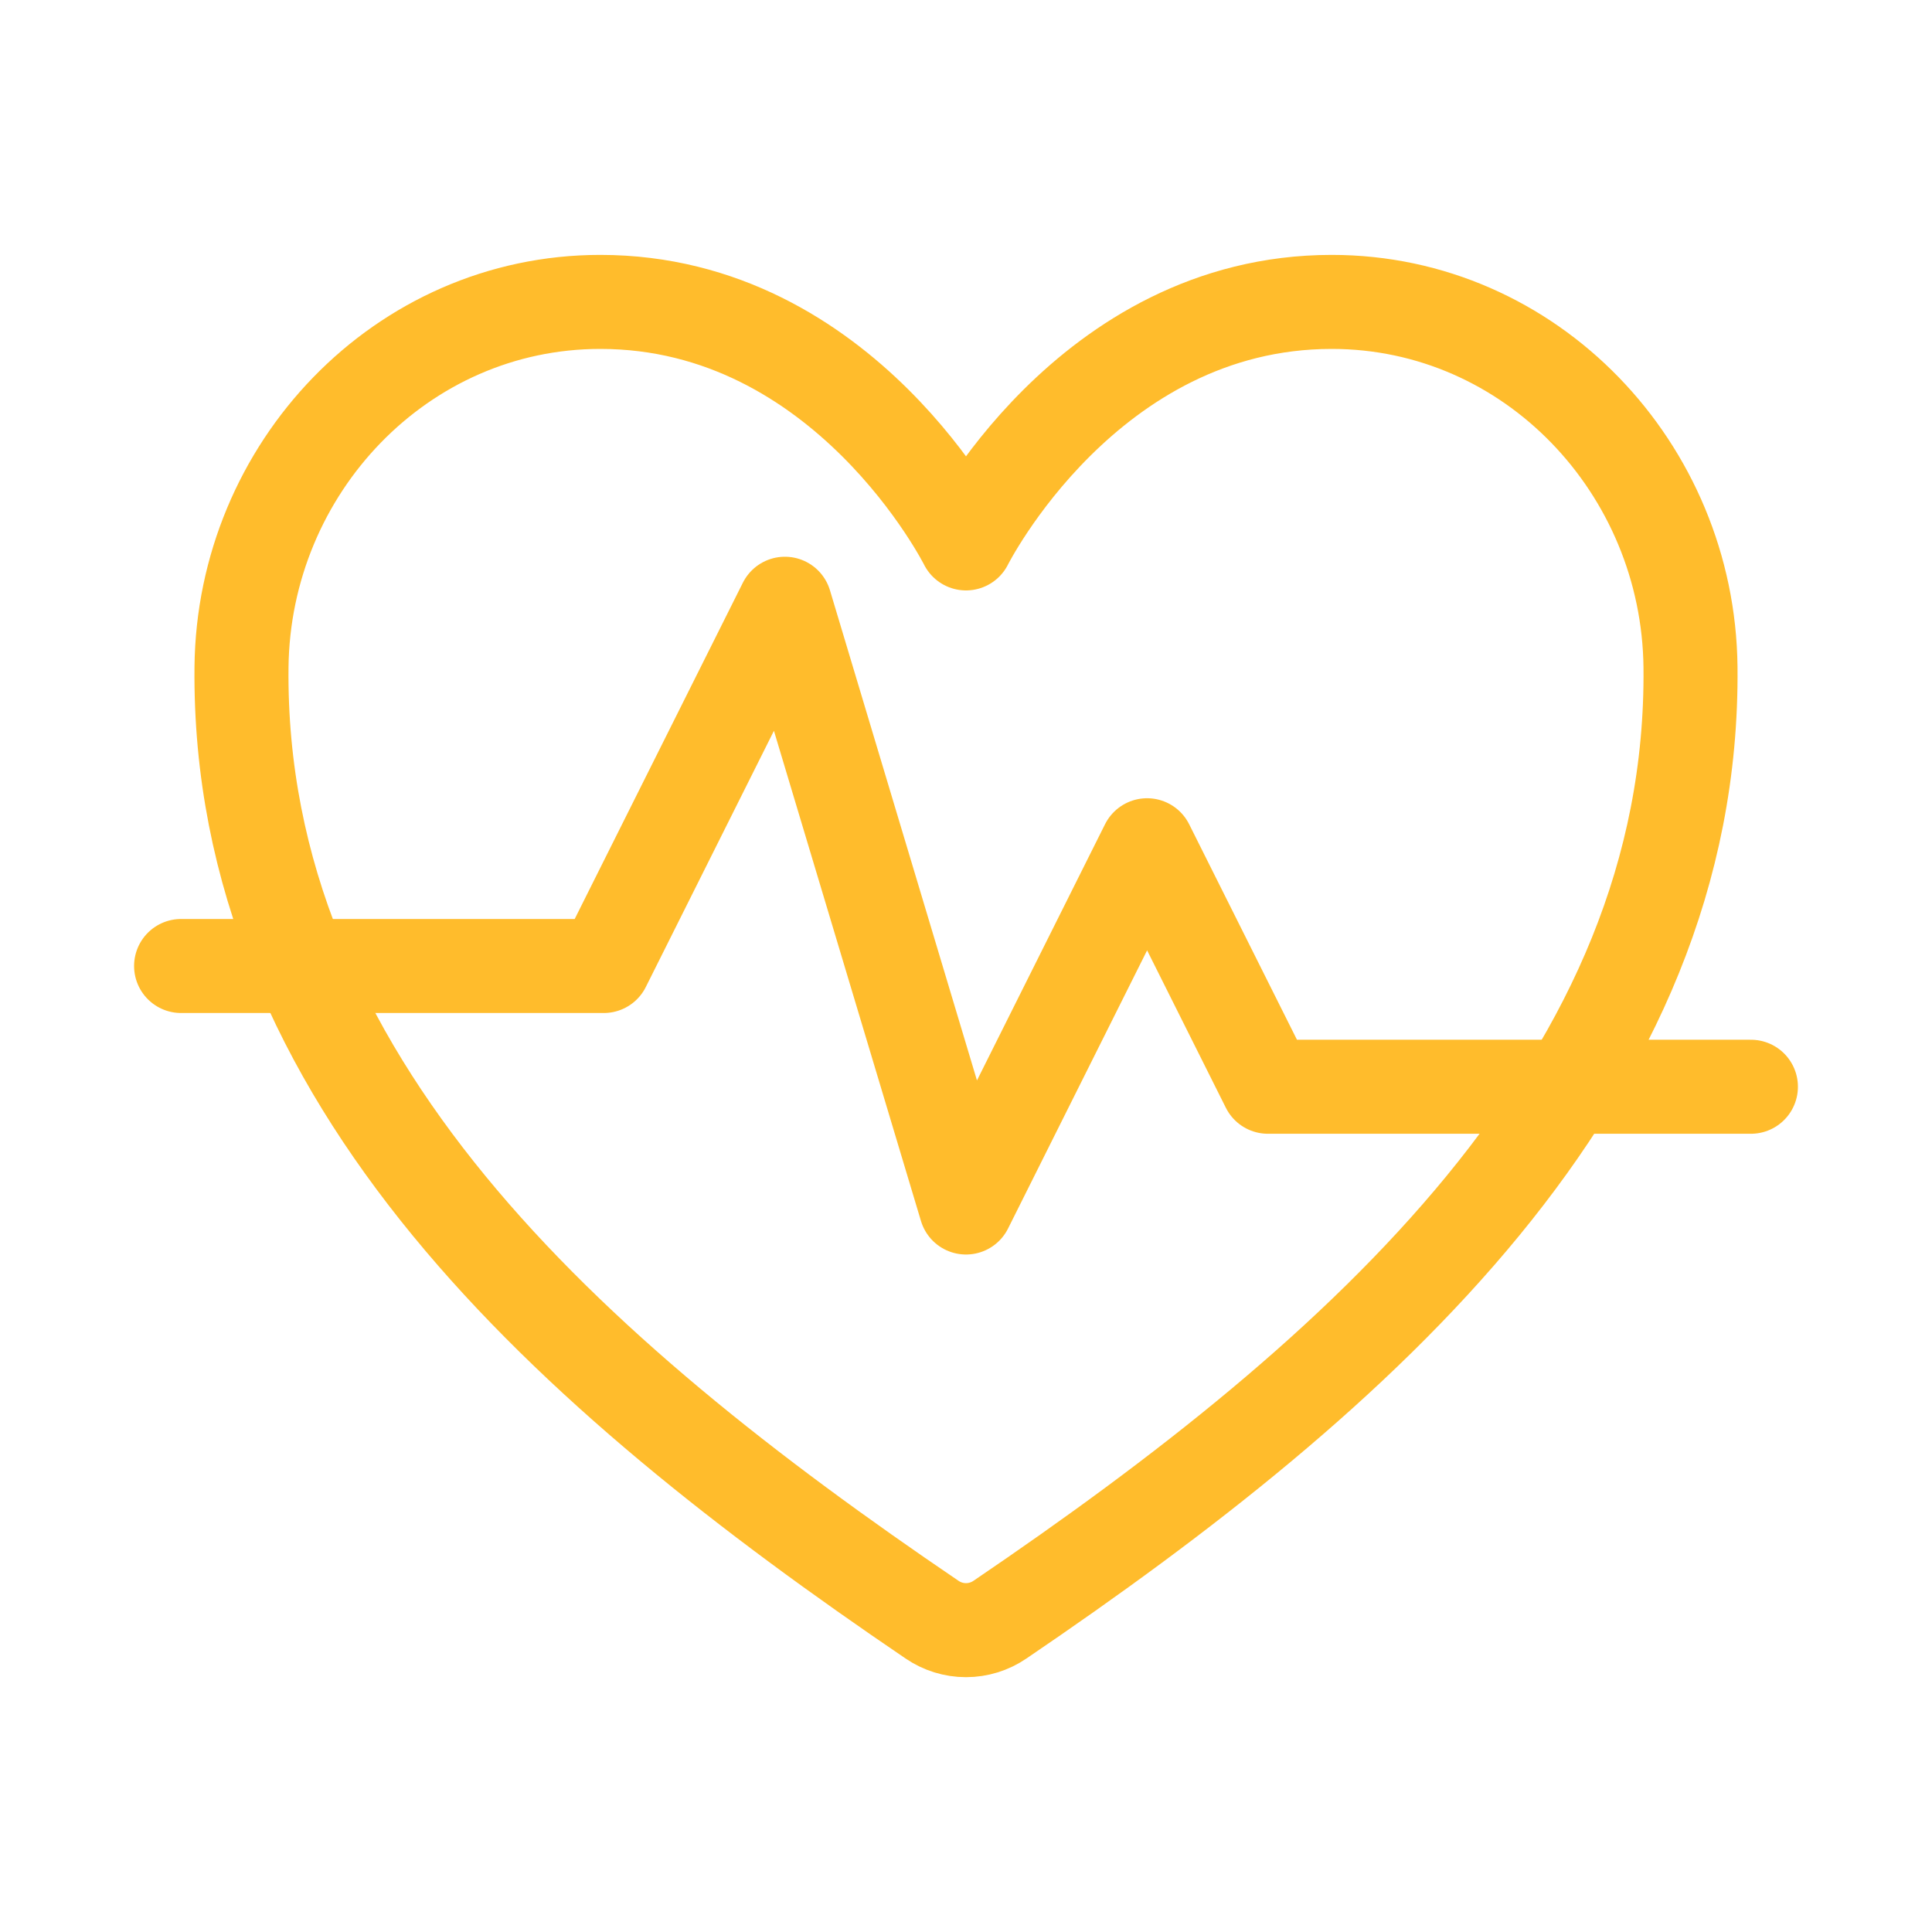 <svg width="30" height="30" viewBox="0 0 30 30" fill="none" xmlns="http://www.w3.org/2000/svg">
<path d="M20.679 4.688C16.875 4.688 15 8.438 15 8.438C15 8.438 13.125 4.688 9.321 4.688C6.23 4.688 3.782 7.274 3.75 10.36C3.685 16.766 8.832 21.322 14.473 25.15C14.628 25.256 14.812 25.313 15 25.313C15.188 25.313 15.372 25.256 15.527 25.15C21.167 21.322 26.314 16.766 26.25 10.36C26.218 7.274 23.77 4.688 20.679 4.688Z" stroke="#FFBC2C" stroke-width="1.46" stroke-linecap="round" stroke-linejoin="round"/>
<path d="M2.812 15H9.375L12.188 9.375L15 18.75L17.812 13.125L19.688 16.875H27.188" stroke="#FFBC2C" stroke-width="1.46" stroke-linecap="round" stroke-linejoin="round"/>
</svg>
